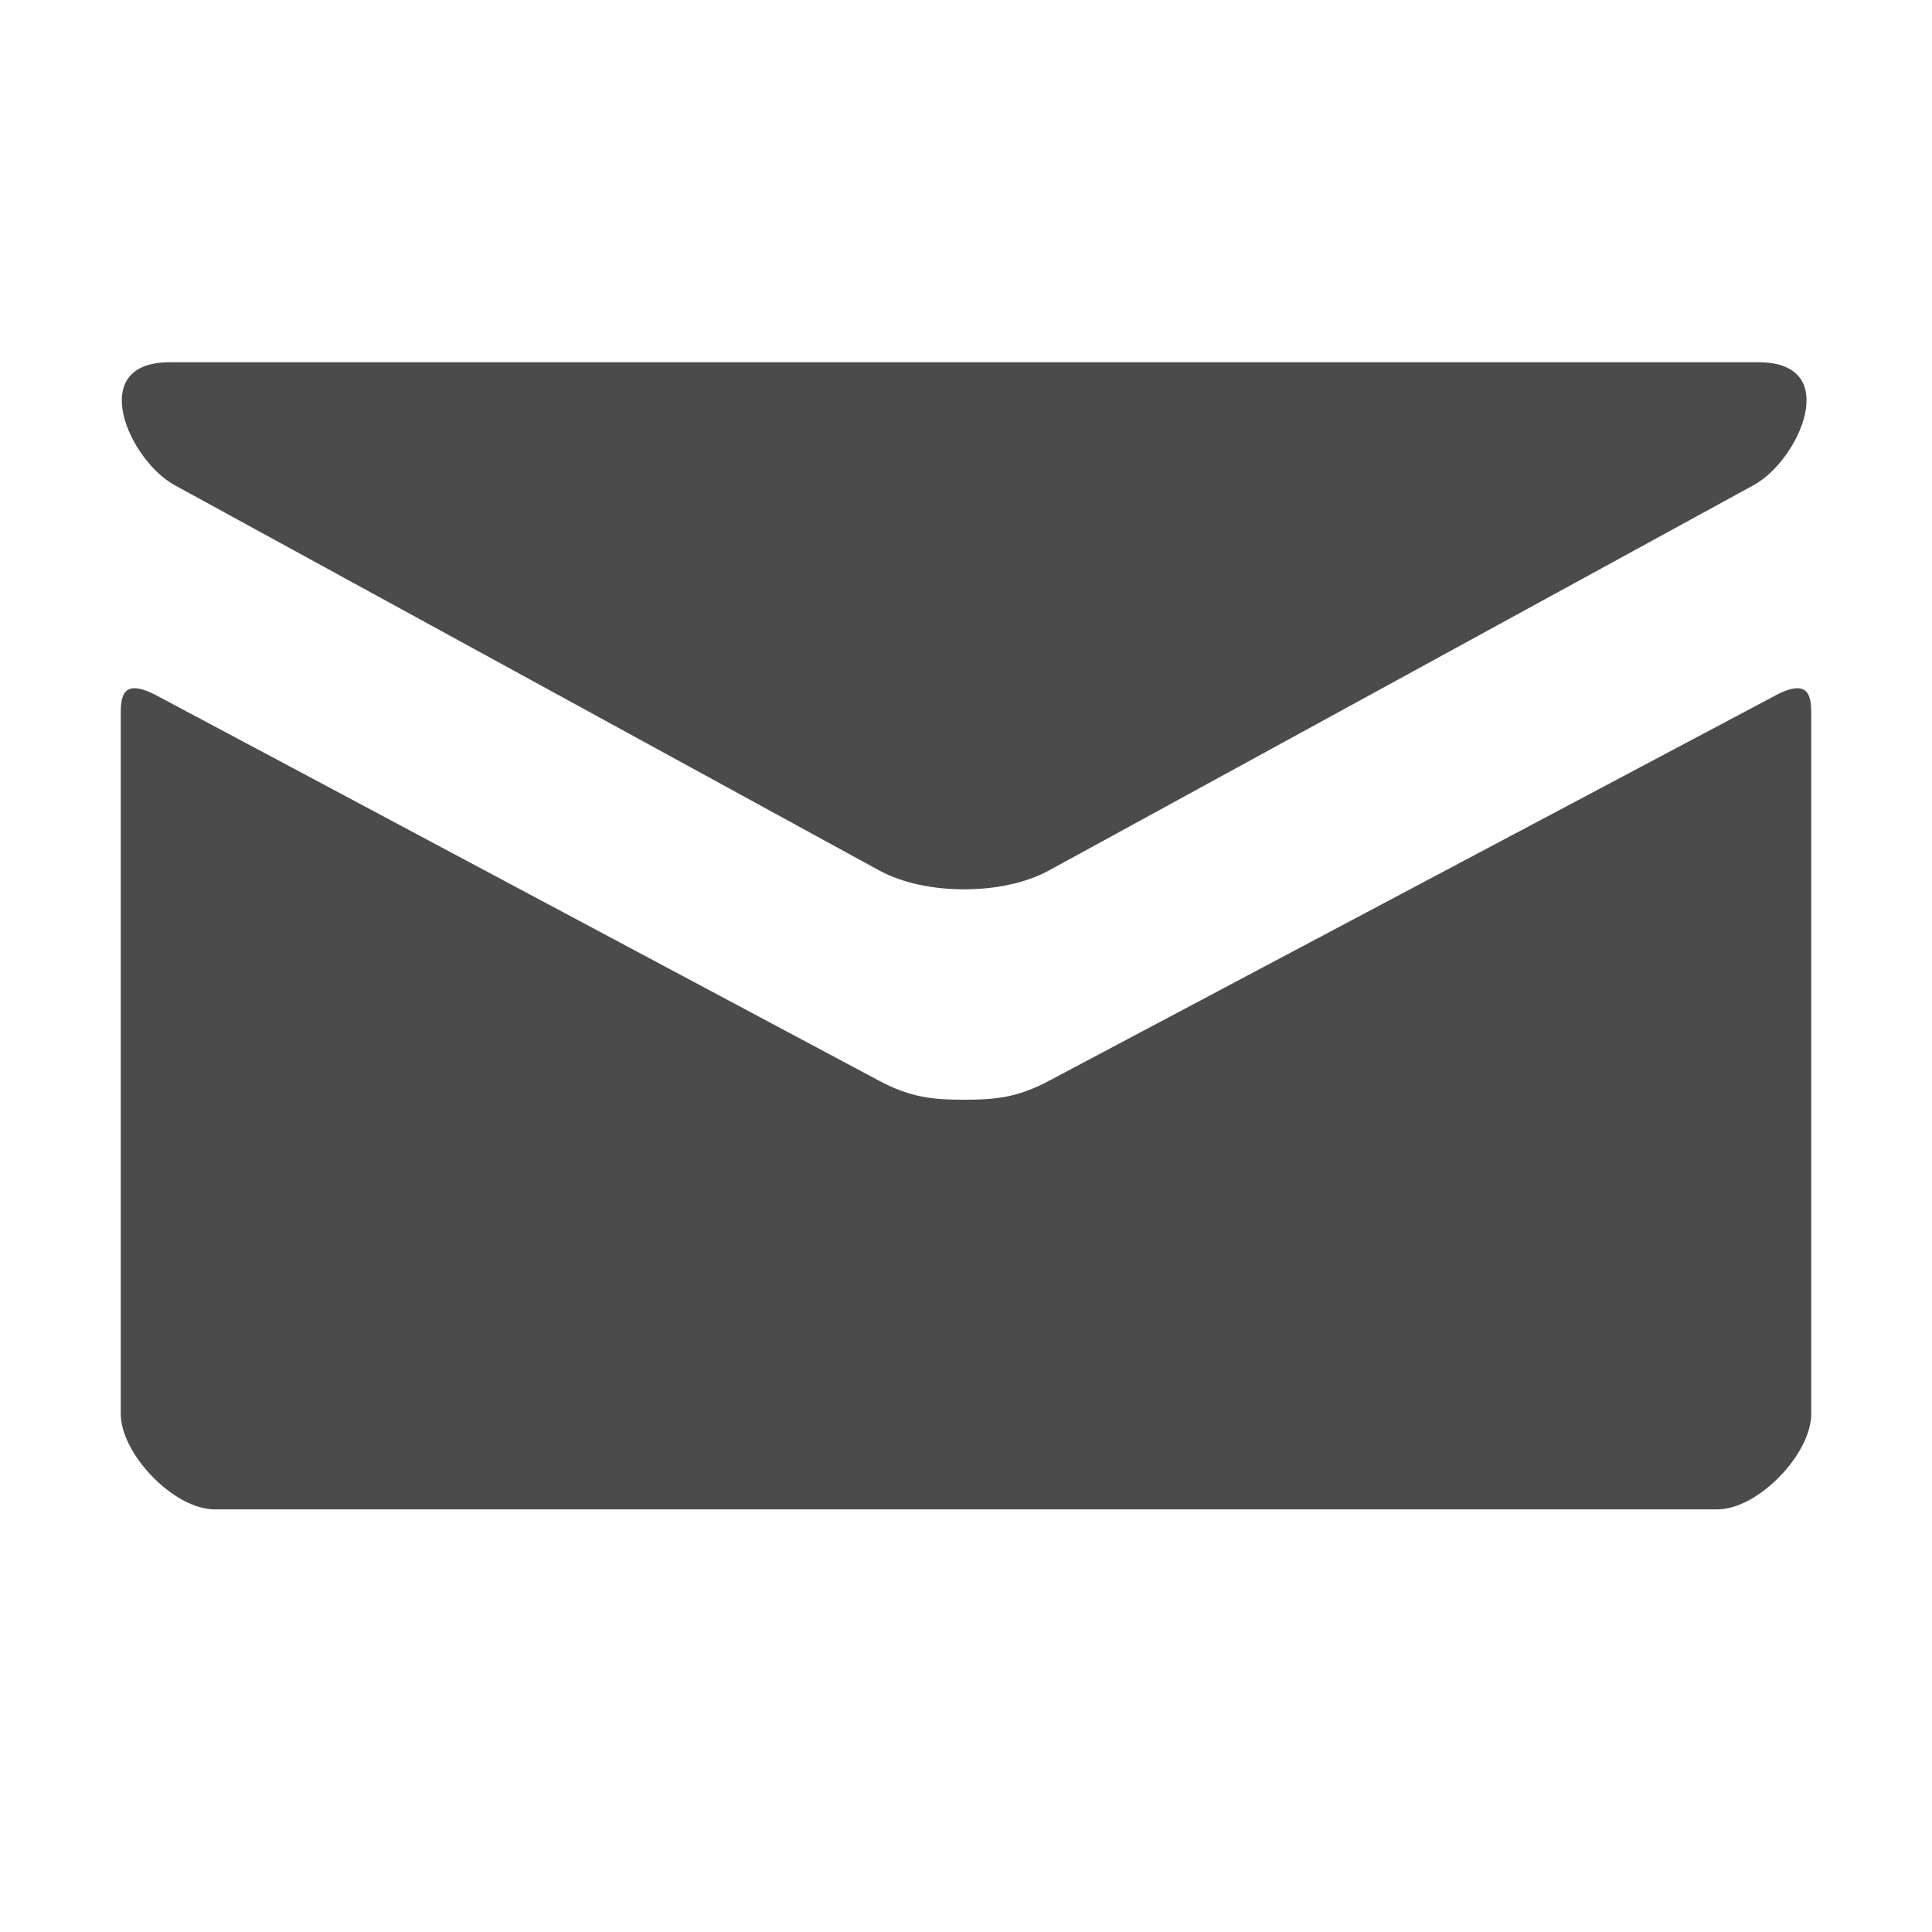<svg width="32" height="32" viewBox="0 0 32 32" xmlns="http://www.w3.org/2000/svg"><title>icon-email</title><path d="M2.893 8.036l11.667 6.38c.392.213.899.314 1.409.314s1.017-.1 1.41-.315l11.666-6.379c.76-.416 1.48-2.036.084-2.036H2.81c-1.395 0-.676 1.62.083 2.036zm26.505 3.488L17.378 17.9c-.529.282-.899.315-1.41.315-.51 0-.88-.033-1.408-.315-.53-.281-11.096-5.92-11.96-6.377-.606-.323-.6.055-.6.346v11.548C2 24.082 2.88 25 3.556 25h24.888C29.12 25 30 24.082 30 23.417V11.87c0-.291.006-.67-.602-.347z" fill-rule="nonzero" fill="#4B4B4B"/></svg>